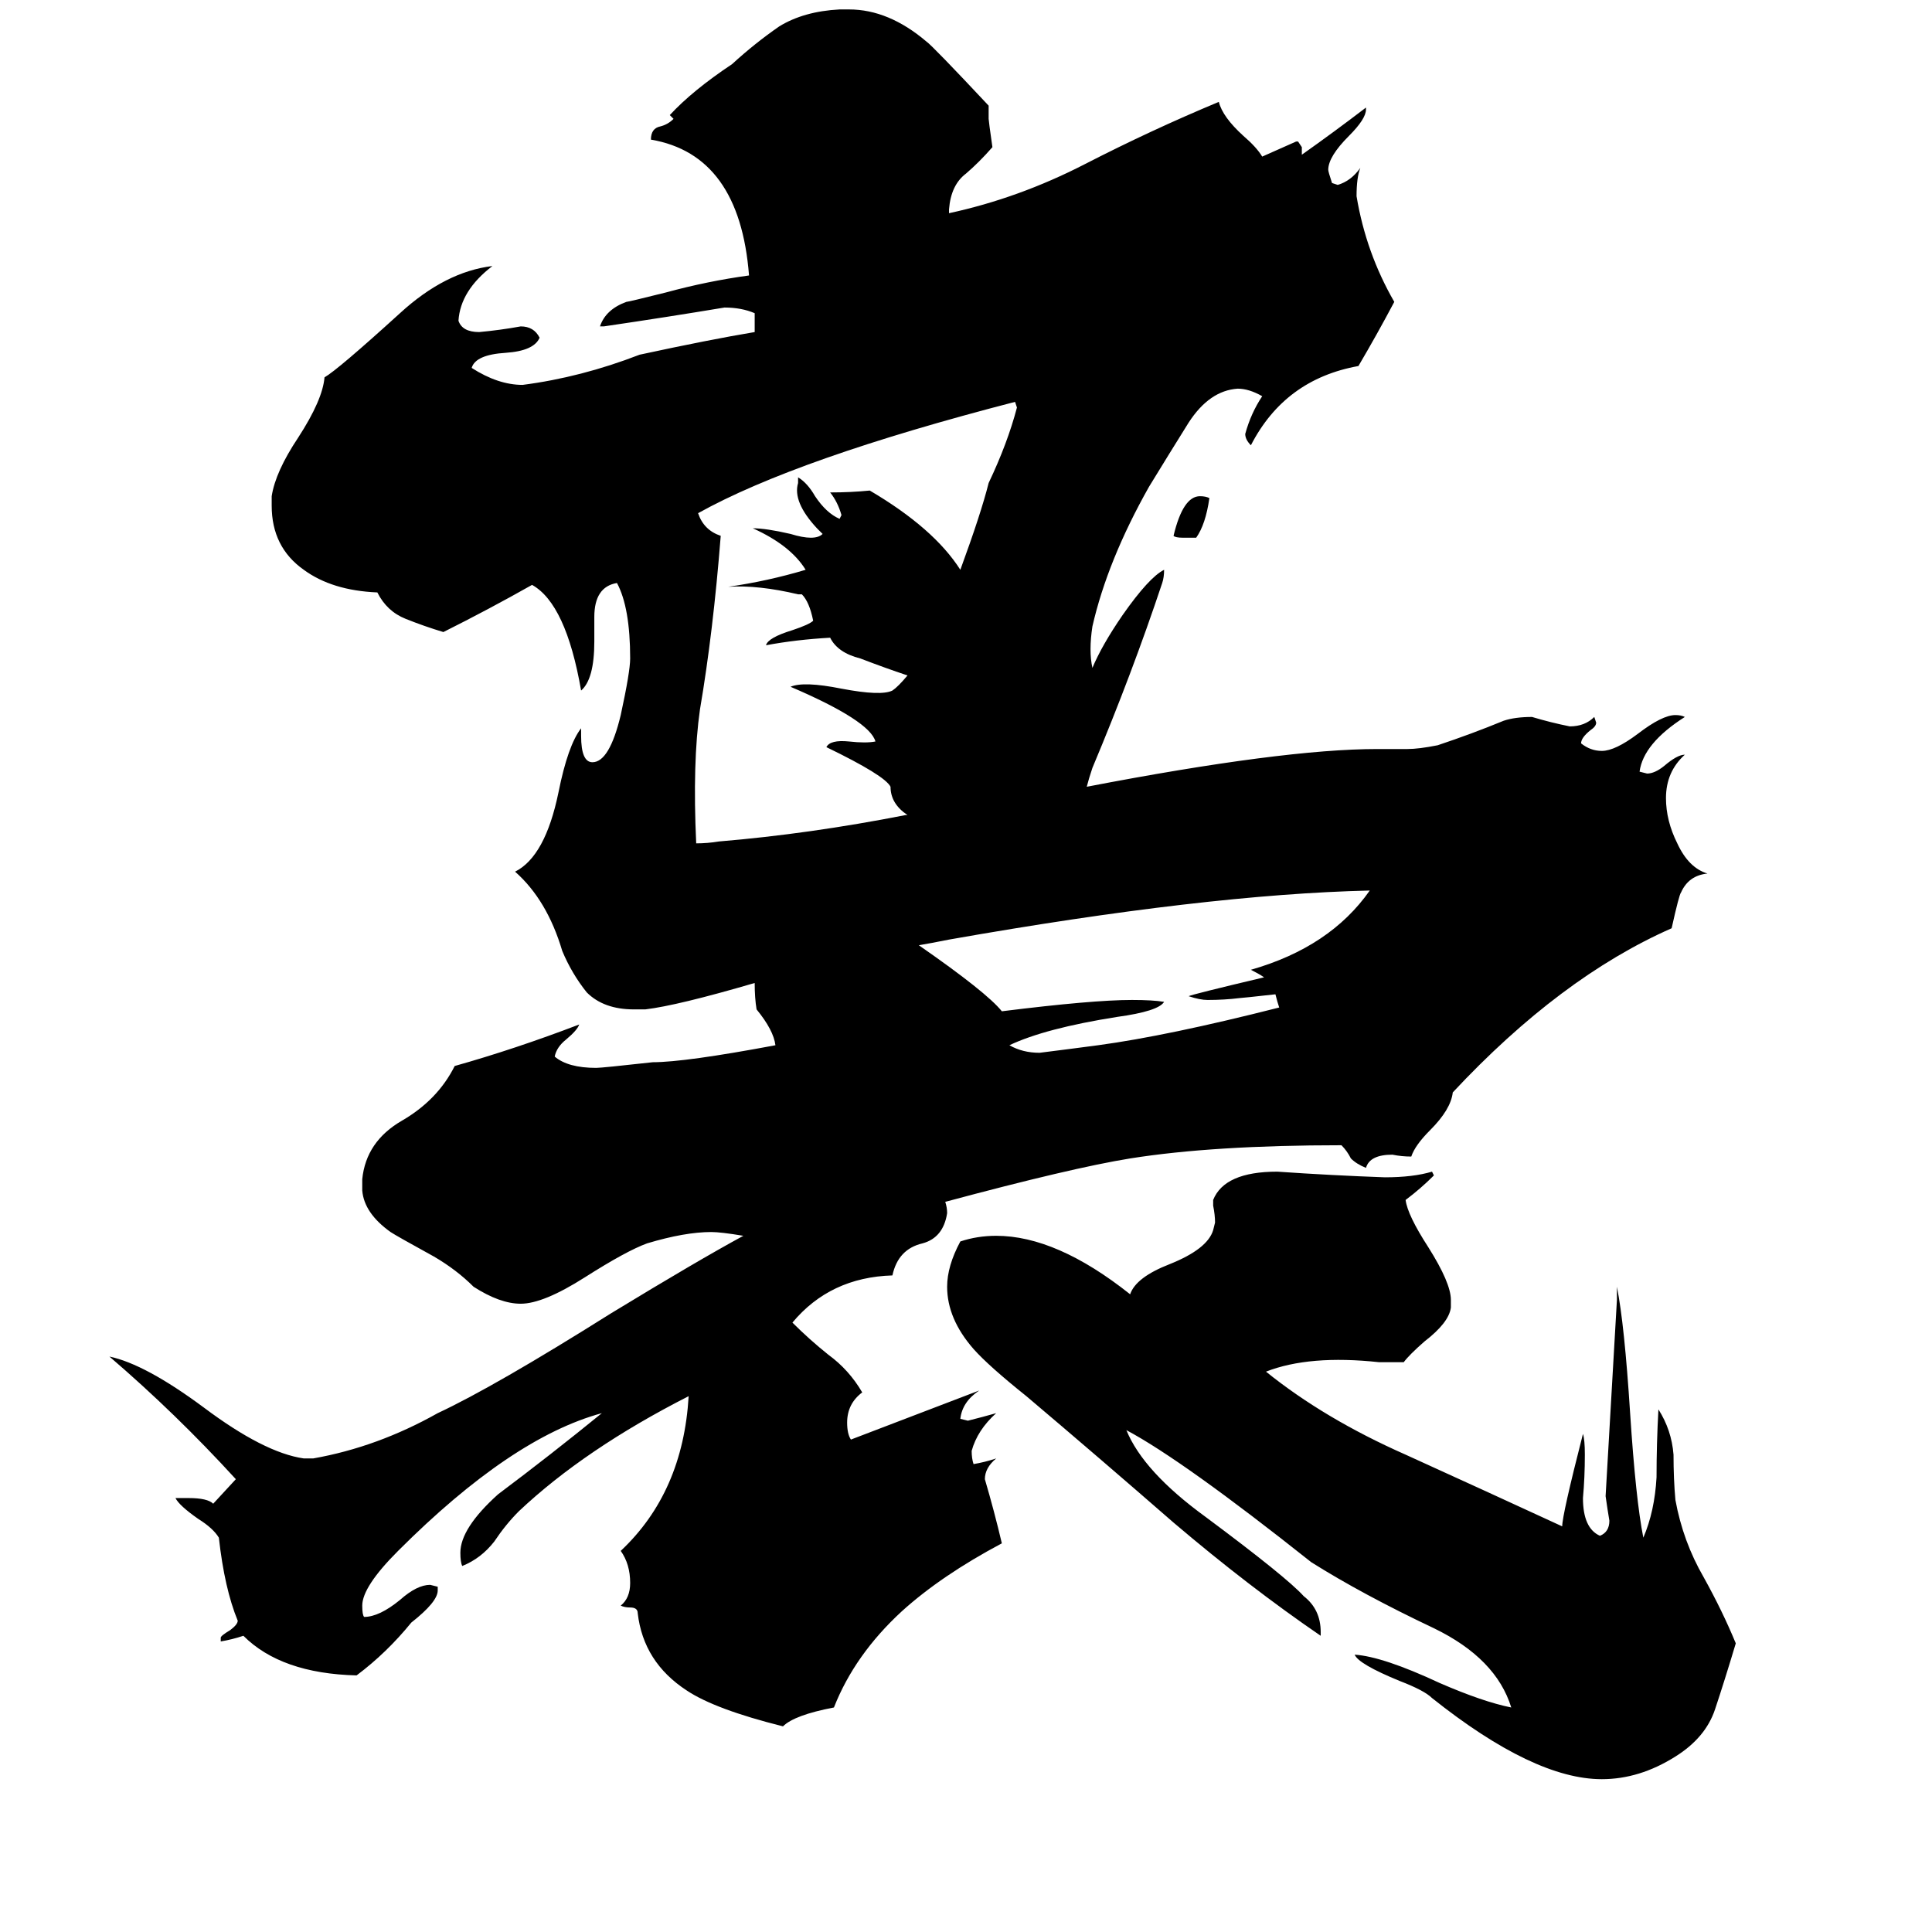 <svg xmlns="http://www.w3.org/2000/svg" viewBox="0 -800 1024 1024">
	<path fill="#000000" d="M718 77Q733 78 763 92Q786 102 801 105Q793 79 760 63Q722 45 695 28Q627 -26 597 -42Q606 -20 639 4Q682 36 691 46Q700 53 700 65V67Q662 41 622 7Q583 -27 544 -60Q524 -76 516 -85Q502 -101 502 -118Q502 -129 509 -142Q518 -145 528 -145Q560 -145 599 -114Q602 -123 620 -130Q640 -138 643 -148L644 -152Q644 -156 643 -161V-164Q649 -179 677 -179Q706 -177 734 -176Q749 -176 759 -179L760 -177Q753 -170 745 -164Q746 -156 757 -139Q769 -120 769 -111V-107Q768 -99 755 -89Q747 -82 744 -78H731Q694 -82 671 -73Q702 -48 745 -29Q789 -9 828 9Q828 3 839 -40Q840 -37 840 -29Q840 -17 839 -6Q839 10 848 14Q853 12 853 6Q852 0 851 -7Q854 -59 857 -111V-118Q861 -98 864 -51Q867 -5 871 15Q877 1 878 -17Q878 -35 879 -53Q886 -42 887 -29Q887 -16 888 -5Q892 17 903 36Q913 54 920 71Q914 91 909 106Q904 121 888 131Q869 143 849 143Q813 143 759 100Q755 96 742 91Q720 82 718 77ZM641 -536Q639 -522 634 -515H627Q623 -515 622 -516Q627 -537 636 -537Q639 -537 641 -536ZM711 -193Q643 -193 599 -186Q568 -181 501 -163Q502 -160 502 -157Q500 -144 489 -141Q476 -138 473 -124Q440 -123 420 -99Q429 -90 439 -82Q450 -74 457 -62Q449 -56 449 -46Q449 -40 451 -37Q485 -50 519 -63Q510 -57 509 -48L513 -47Q521 -49 528 -51Q518 -42 515 -31Q515 -27 516 -24Q522 -25 528 -27Q522 -22 522 -16Q527 1 531 18Q499 35 478 54Q453 77 442 105Q421 109 415 115Q379 106 364 96Q341 81 338 55Q338 52 334 52Q331 52 329 51Q334 47 334 39Q334 29 329 22Q362 -9 365 -60Q310 -32 275 1Q268 8 262 17Q255 26 245 30Q244 28 244 23Q244 10 264 -8Q292 -29 319 -51Q271 -38 211 22Q192 41 192 51Q192 56 193 57Q201 57 212 48Q221 40 228 40L232 41V43Q232 49 218 60Q205 76 189 88Q149 87 129 67Q123 69 117 70V68Q117 67 122 64Q126 61 126 59Q119 42 116 15Q113 10 105 5Q95 -2 93 -6H100Q110 -6 113 -3L125 -16Q93 -51 58 -81Q77 -77 108 -54Q140 -30 161 -27H166Q200 -33 232 -51Q262 -65 324 -104Q370 -132 394 -145Q382 -147 377 -147Q363 -147 343 -141Q332 -137 310 -123Q288 -109 276 -109Q265 -109 251 -118Q242 -127 230 -134Q210 -145 207 -147Q193 -157 192 -169V-175Q194 -195 213 -206Q232 -217 241 -235Q273 -244 307 -257Q306 -254 300 -249Q295 -245 294 -240Q301 -234 316 -234Q319 -234 346 -237Q363 -237 411 -246Q410 -254 401 -265Q400 -271 400 -279Q359 -267 342 -265H336Q320 -265 311 -274Q303 -284 298 -296Q290 -323 273 -338Q289 -346 296 -380Q301 -405 308 -414V-410Q308 -396 314 -396Q323 -396 329 -421Q334 -444 334 -451Q334 -478 327 -491Q315 -489 315 -473V-460Q315 -440 308 -434Q300 -480 282 -490Q259 -477 235 -465Q225 -468 215 -472Q205 -476 200 -486Q176 -487 161 -498Q144 -510 144 -532V-537Q146 -550 158 -568Q171 -588 172 -600Q179 -604 212 -634Q236 -656 261 -659Q244 -646 243 -630Q245 -624 254 -624Q265 -625 276 -627Q283 -627 286 -621Q283 -614 268 -613Q252 -612 250 -605Q264 -596 277 -596Q308 -600 339 -612Q376 -620 400 -624V-634Q393 -637 384 -637Q354 -632 320 -627H318Q321 -636 332 -640Q333 -640 353 -645Q375 -651 397 -654Q392 -718 345 -726Q345 -732 350 -733Q354 -734 357 -737L355 -739Q367 -752 388 -766Q400 -777 413 -786Q426 -794 445 -795H450Q471 -795 491 -778Q494 -776 524 -744V-737Q524 -736 526 -722Q519 -714 512 -708Q504 -702 503 -689V-687Q540 -695 575 -713Q610 -731 646 -746Q648 -738 659 -728Q666 -722 669 -717Q678 -721 687 -725H688L690 -722V-718Q707 -730 724 -743V-742Q724 -737 715 -728Q704 -717 704 -710Q704 -709 706 -703L709 -702Q716 -704 721 -711Q719 -706 719 -696Q724 -666 739 -640Q730 -623 720 -606Q681 -599 663 -564Q660 -567 660 -570Q663 -581 669 -590Q662 -594 656 -594Q641 -593 630 -576Q620 -560 609 -542Q587 -503 579 -468Q577 -455 579 -446Q584 -458 595 -474Q609 -494 617 -498Q617 -494 616 -491Q600 -443 579 -393Q577 -387 576 -383Q680 -403 730 -403H746Q752 -403 762 -405Q780 -411 797 -418Q803 -420 812 -420Q822 -417 832 -415Q840 -415 845 -420L846 -417Q846 -415 843 -413Q838 -409 838 -406Q843 -402 849 -402Q856 -402 868 -411Q881 -421 888 -421Q891 -421 893 -420Q871 -406 869 -391L873 -390Q877 -390 882 -394Q889 -400 893 -400Q883 -391 883 -377Q883 -365 889 -353Q895 -340 905 -337Q895 -336 891 -327Q890 -326 886 -308Q827 -282 770 -221Q769 -212 758 -201Q750 -193 748 -187Q743 -187 738 -188Q726 -188 724 -181Q719 -183 716 -186Q714 -190 711 -193ZM678 -266Q677 -269 676 -273Q658 -271 657 -271Q649 -270 640 -270Q636 -270 630 -272Q632 -273 670 -282Q667 -284 663 -286Q705 -298 726 -328Q639 -326 503 -302Q493 -300 487 -299Q523 -274 531 -264Q579 -270 600 -270Q611 -270 617 -269Q614 -264 592 -261Q554 -255 535 -246Q542 -242 551 -242Q567 -244 582 -246Q619 -251 678 -266ZM509 -498Q520 -528 524 -544Q534 -565 539 -584L538 -587Q422 -557 370 -528Q373 -519 382 -516Q378 -465 371 -424Q367 -396 369 -353Q375 -353 381 -354Q429 -358 480 -368H481Q472 -374 472 -383Q469 -389 438 -404Q440 -408 450 -407Q459 -406 464 -407Q461 -418 419 -436Q426 -439 446 -435Q467 -431 473 -434Q476 -436 481 -442Q469 -446 456 -451Q444 -454 440 -462Q422 -461 406 -458Q407 -462 420 -466Q429 -469 431 -471Q429 -481 425 -485H423Q402 -490 386 -489Q407 -492 427 -498Q419 -511 399 -520Q406 -520 419 -517Q432 -513 436 -517L433 -520Q420 -534 423 -544V-547Q428 -544 432 -537Q438 -528 445 -525L446 -527Q444 -534 440 -539Q451 -539 461 -540Q495 -520 509 -498Z"/>
</svg>
